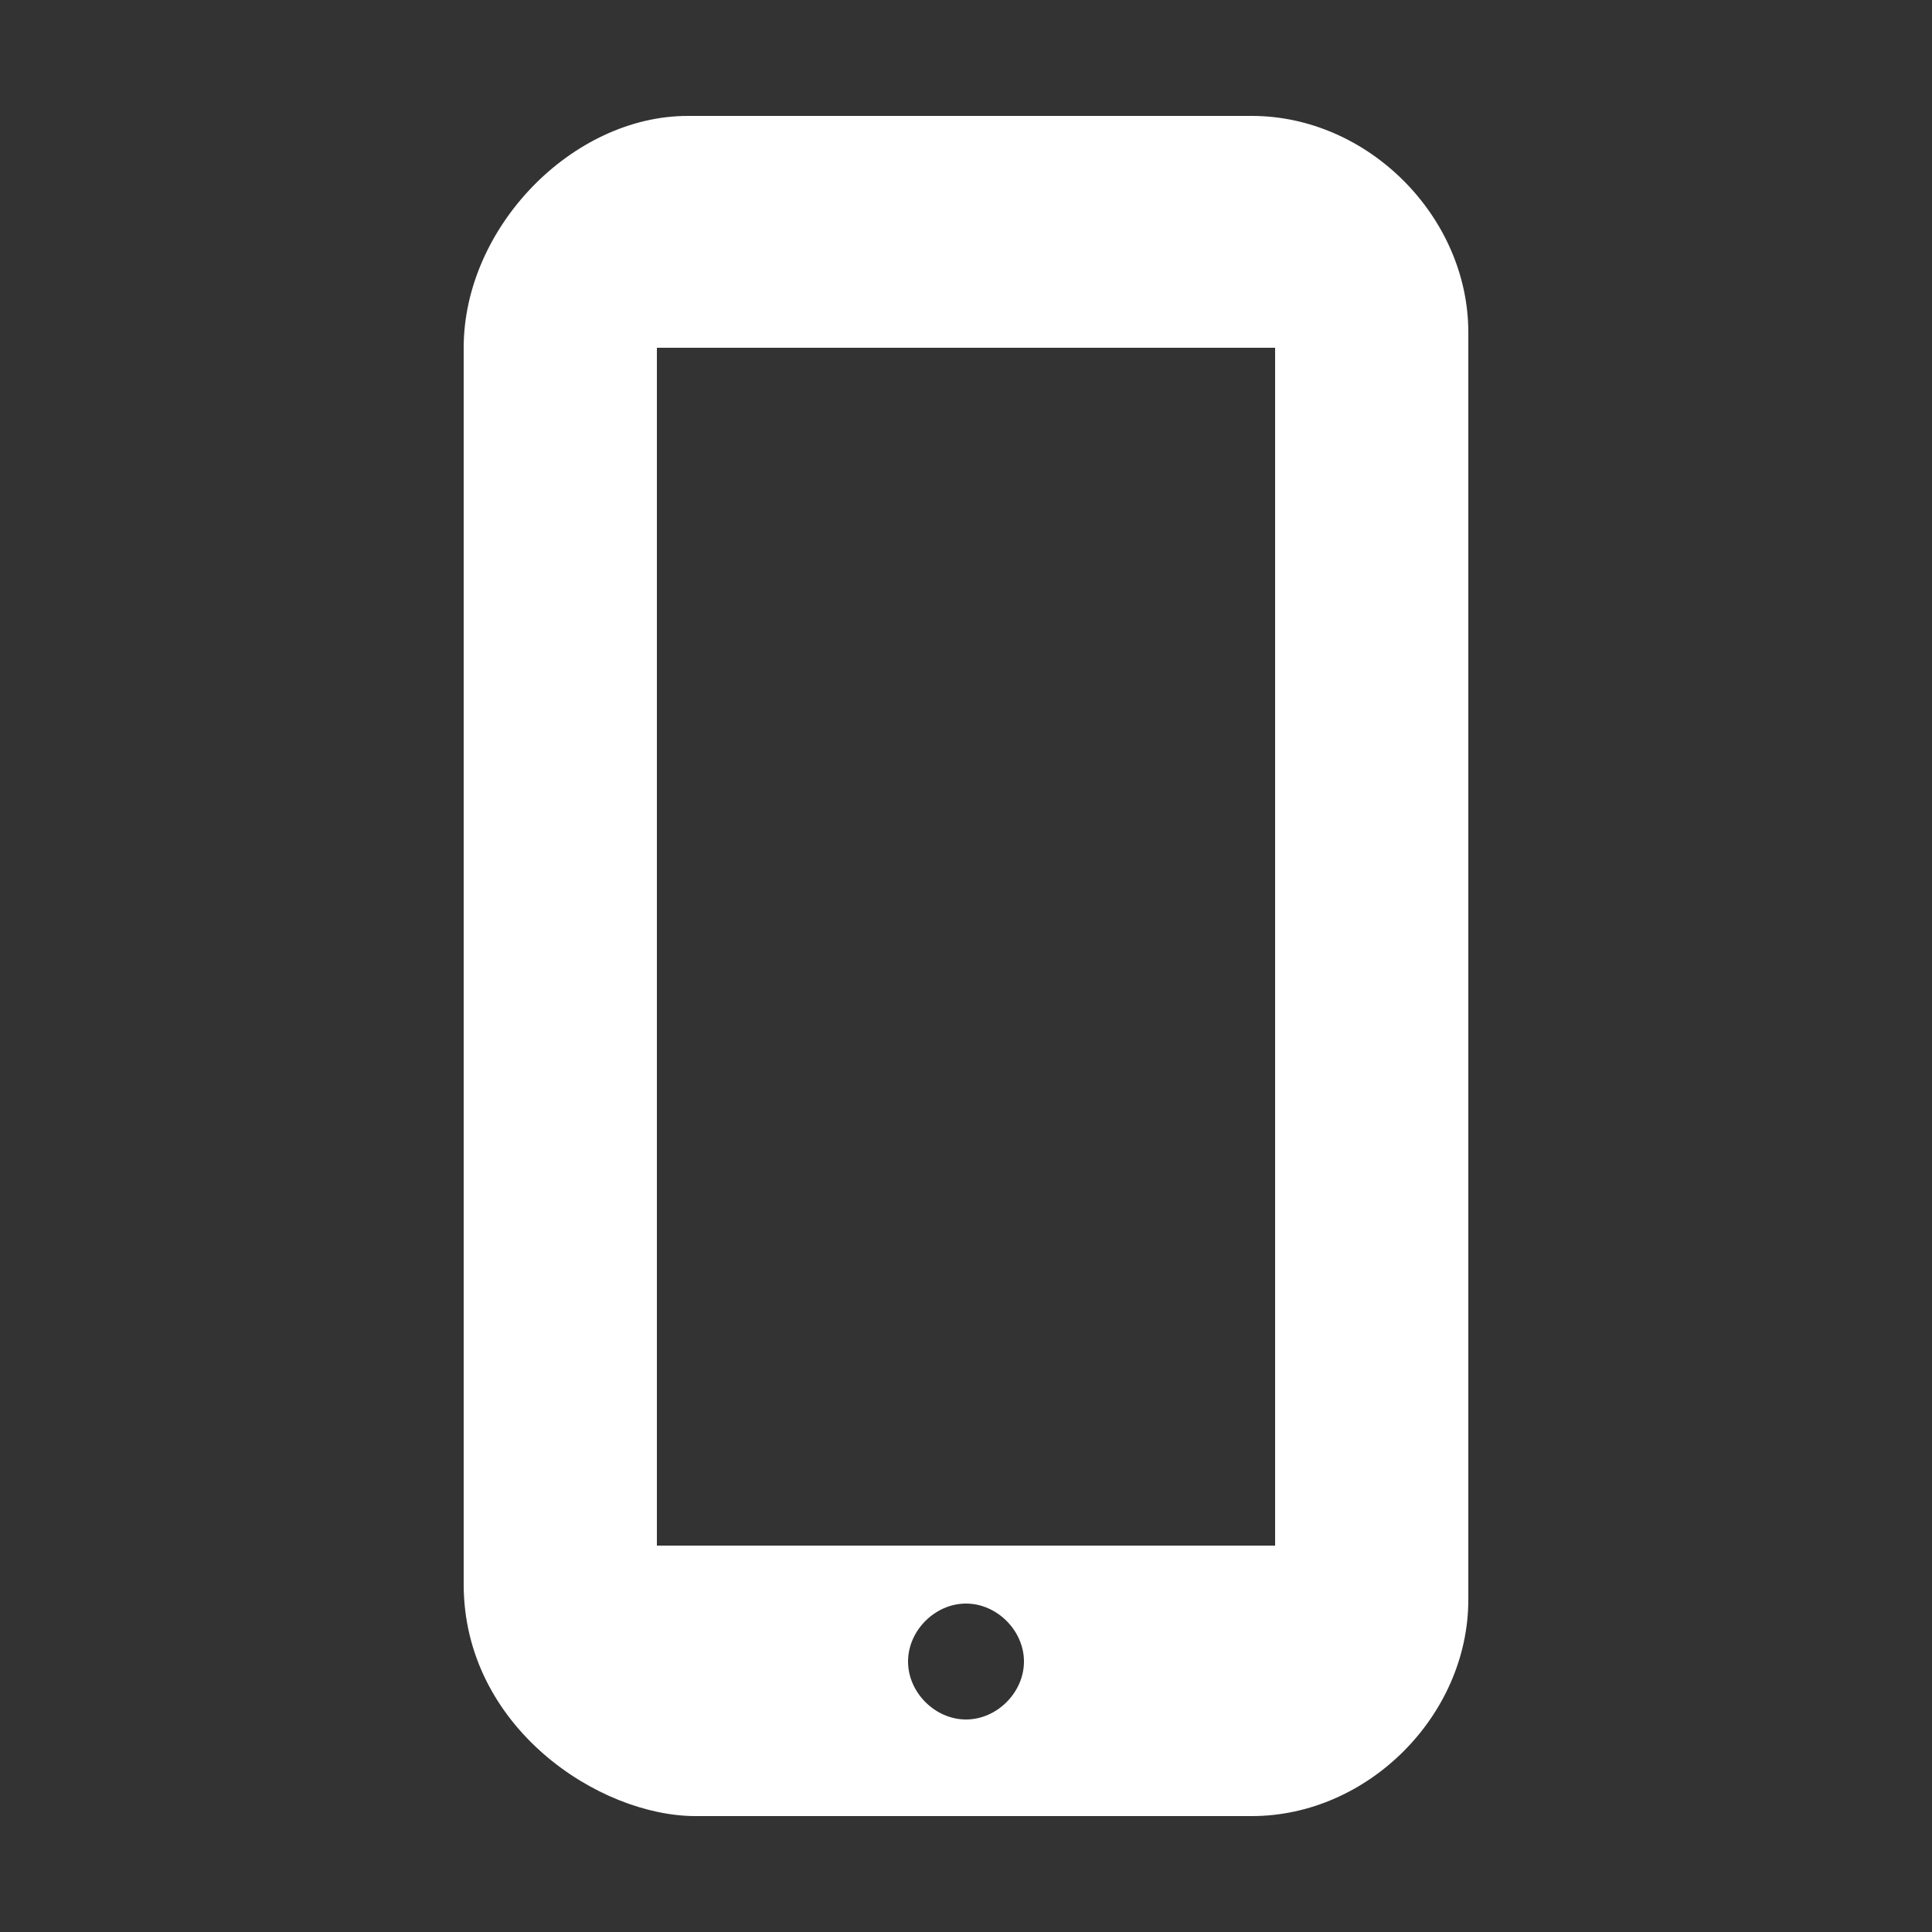 <svg xmlns="http://www.w3.org/2000/svg" viewBox="0 0 50 50">
  <rect x="0" y="0" width="50" height="50" fill="#333333" stroke="none"/>
  <path d="M32.398 3L17.801 3C14.801 3 12 5.898 12 9L12 41C12 44.699 15.5 47 18 47L32.398 47C35.398 47 38 44.398 38 41.398L38 8.602C38 5.602 35.398 3 32.398 3 Z M 25 44.5C24.199 44.5 23.5 43.801 23.5 43C23.5 42.199 24.199 41.5 25 41.5C25.801 41.5 26.5 42.199 26.5 43C26.5 43.801 25.801 44.5 25 44.5 Z M 33 40L17 40L17 9L33 9Z" fill="#FFFFFF" />
</svg>
